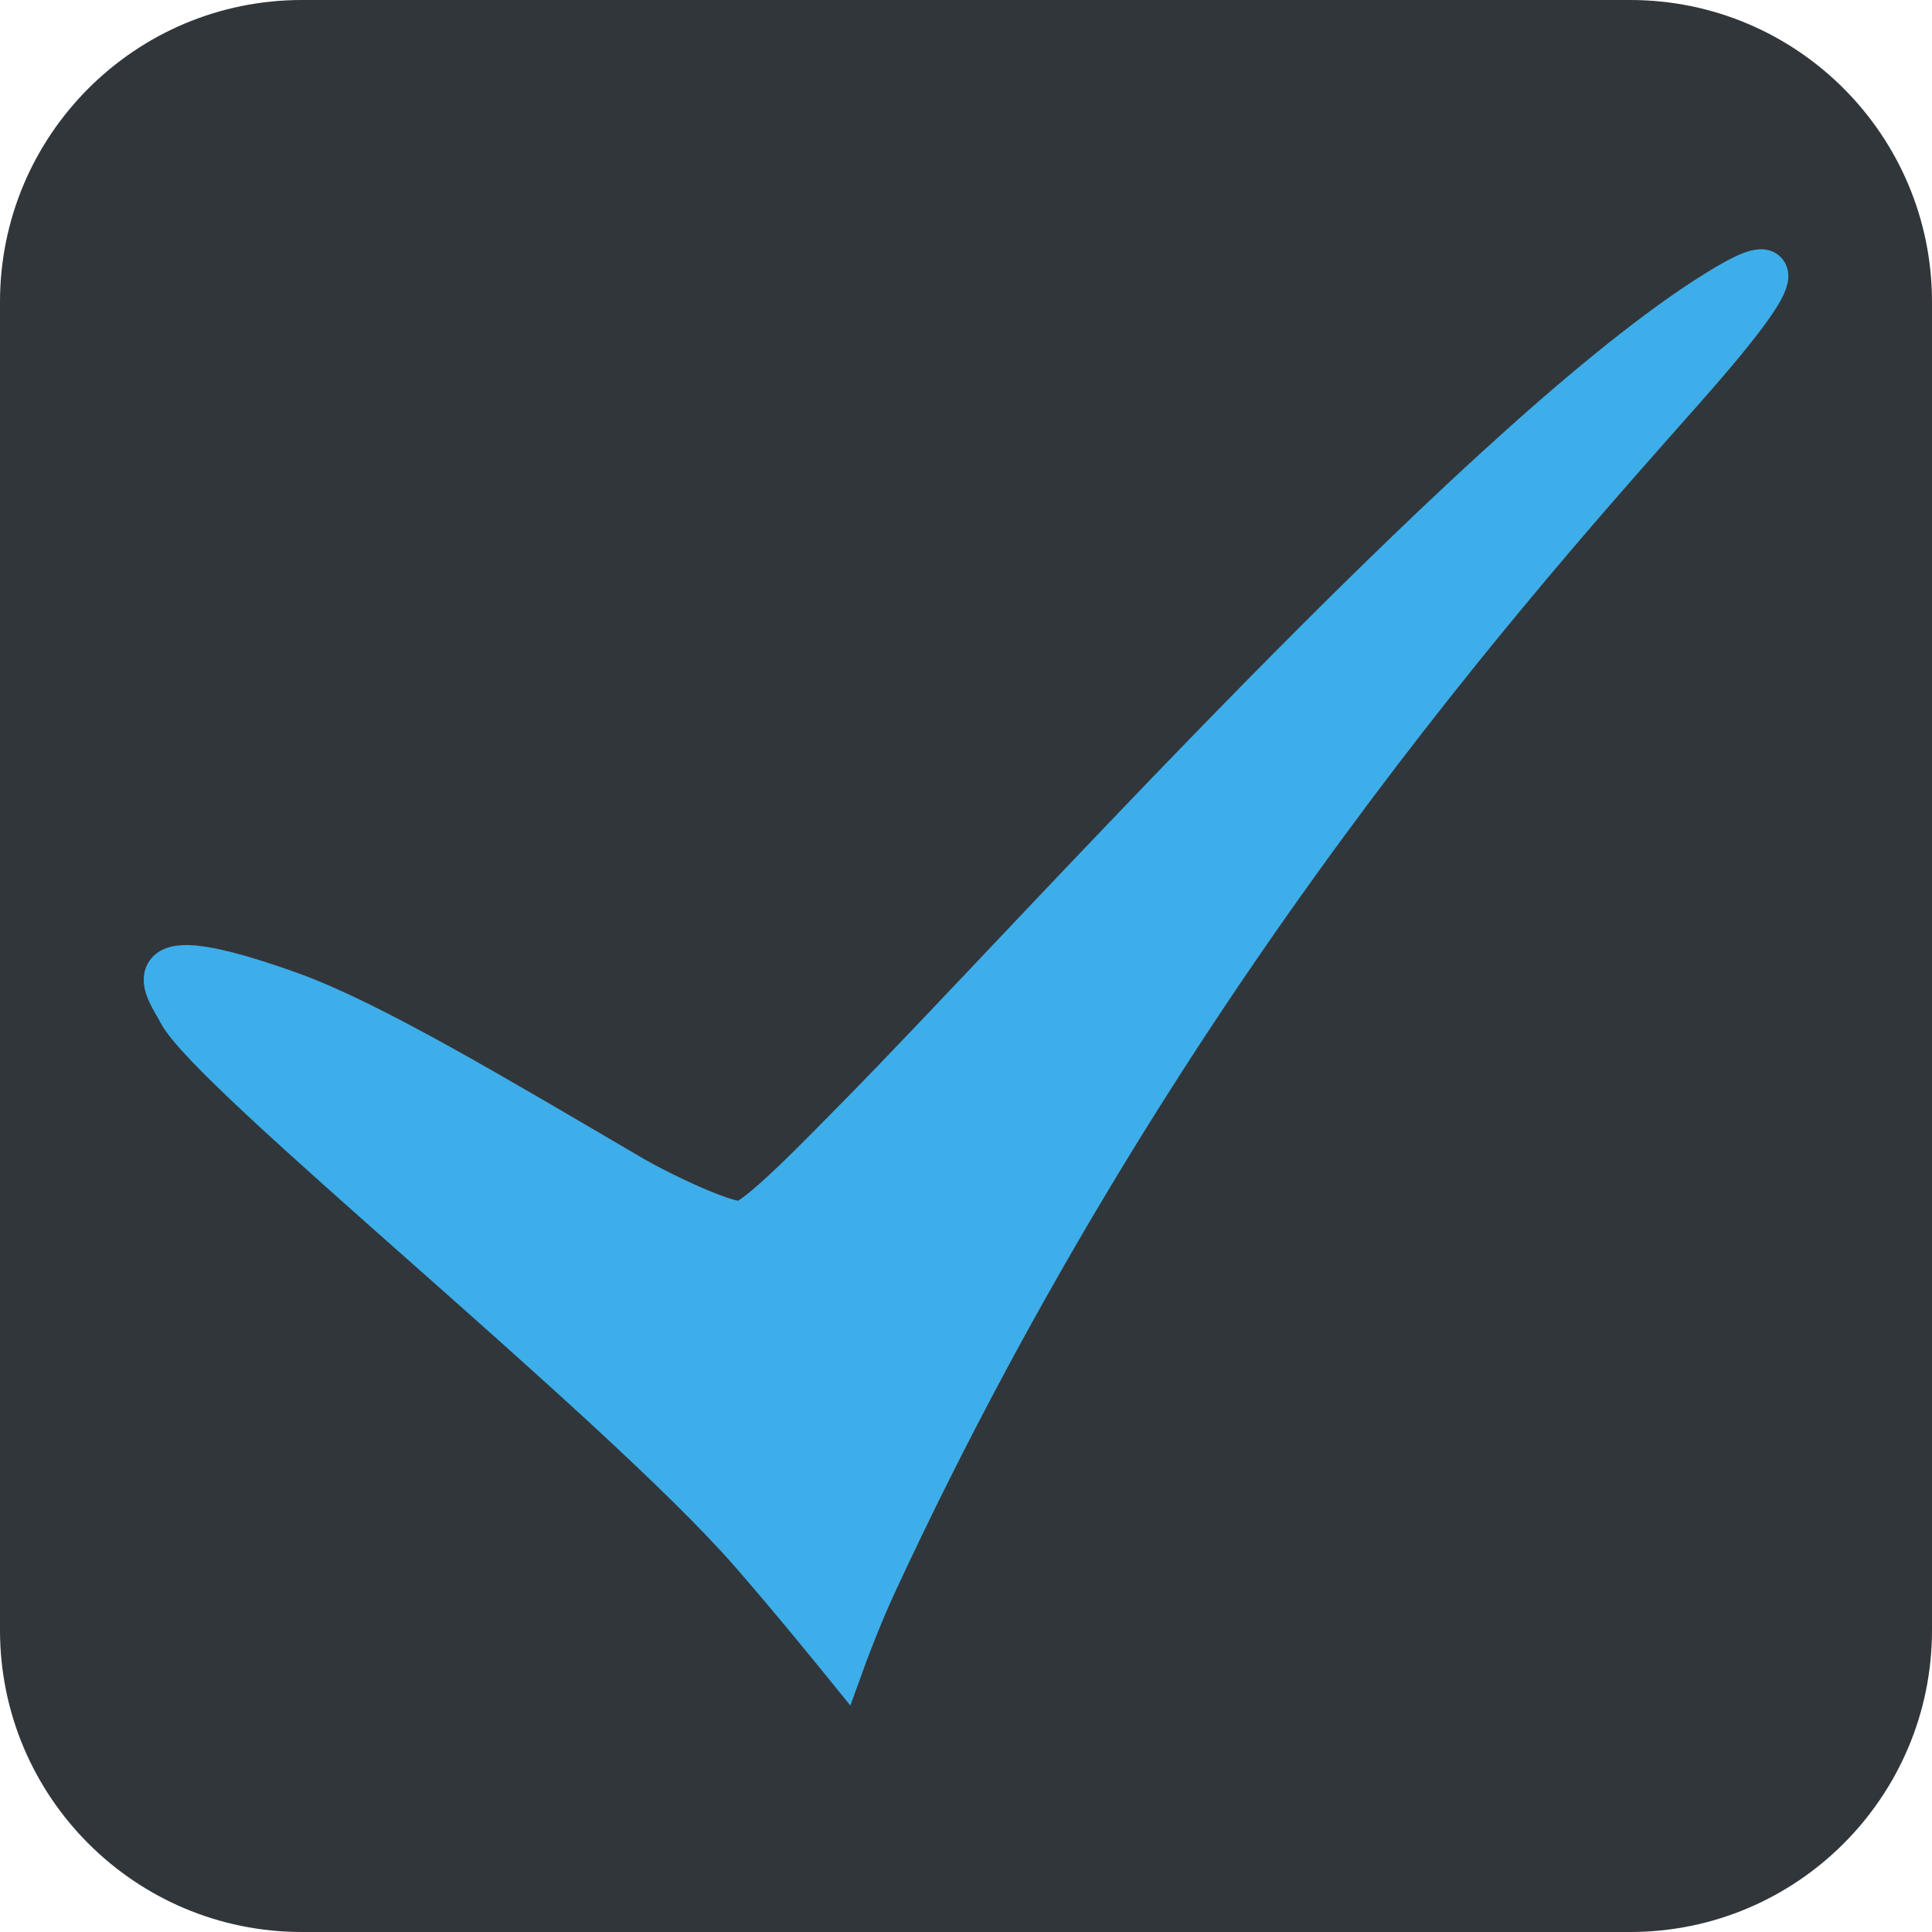 <svg width="32px" height="32px" enable-background="new 0 0 32 32" version="1.1" viewBox="0 0 32 32" xml:space="preserve" xmlns="http://www.w3.org/2000/svg">
<path d="M5,0h22c2.762,0,5,2.239,5,5v22c0,2.762-2.238,5-5,5H5c-2.761,0-5-2.238-5-5V5C0,2.239,2.239,0,5,0z" fill="#31363b"/>
<path d="m13.958 27.497s0.248-0.685 0.538-1.308c4.692-10.104 10.719-16.759 13.393-19.78 2.164-2.447 1.317-2.062 0.358-1.438-3.91 2.543-11.228 10.715-14.024 13.546-0.518 0.521-1.691 1.754-1.956 1.754-0.299 0-1.298-0.461-1.869-0.797-2.182-1.279-4.269-2.527-5.578-2.999-2.789-1.003-2-0.05-1.841 0.269 0.498 0.996 7.233 6.396 9.464 8.944 0.691 0.791 1.515 1.809 1.515 1.809z" fill="#3daee9" stroke="#3daee9" stroke-miterlimit="10" stroke-width=".75"/>
</svg>
